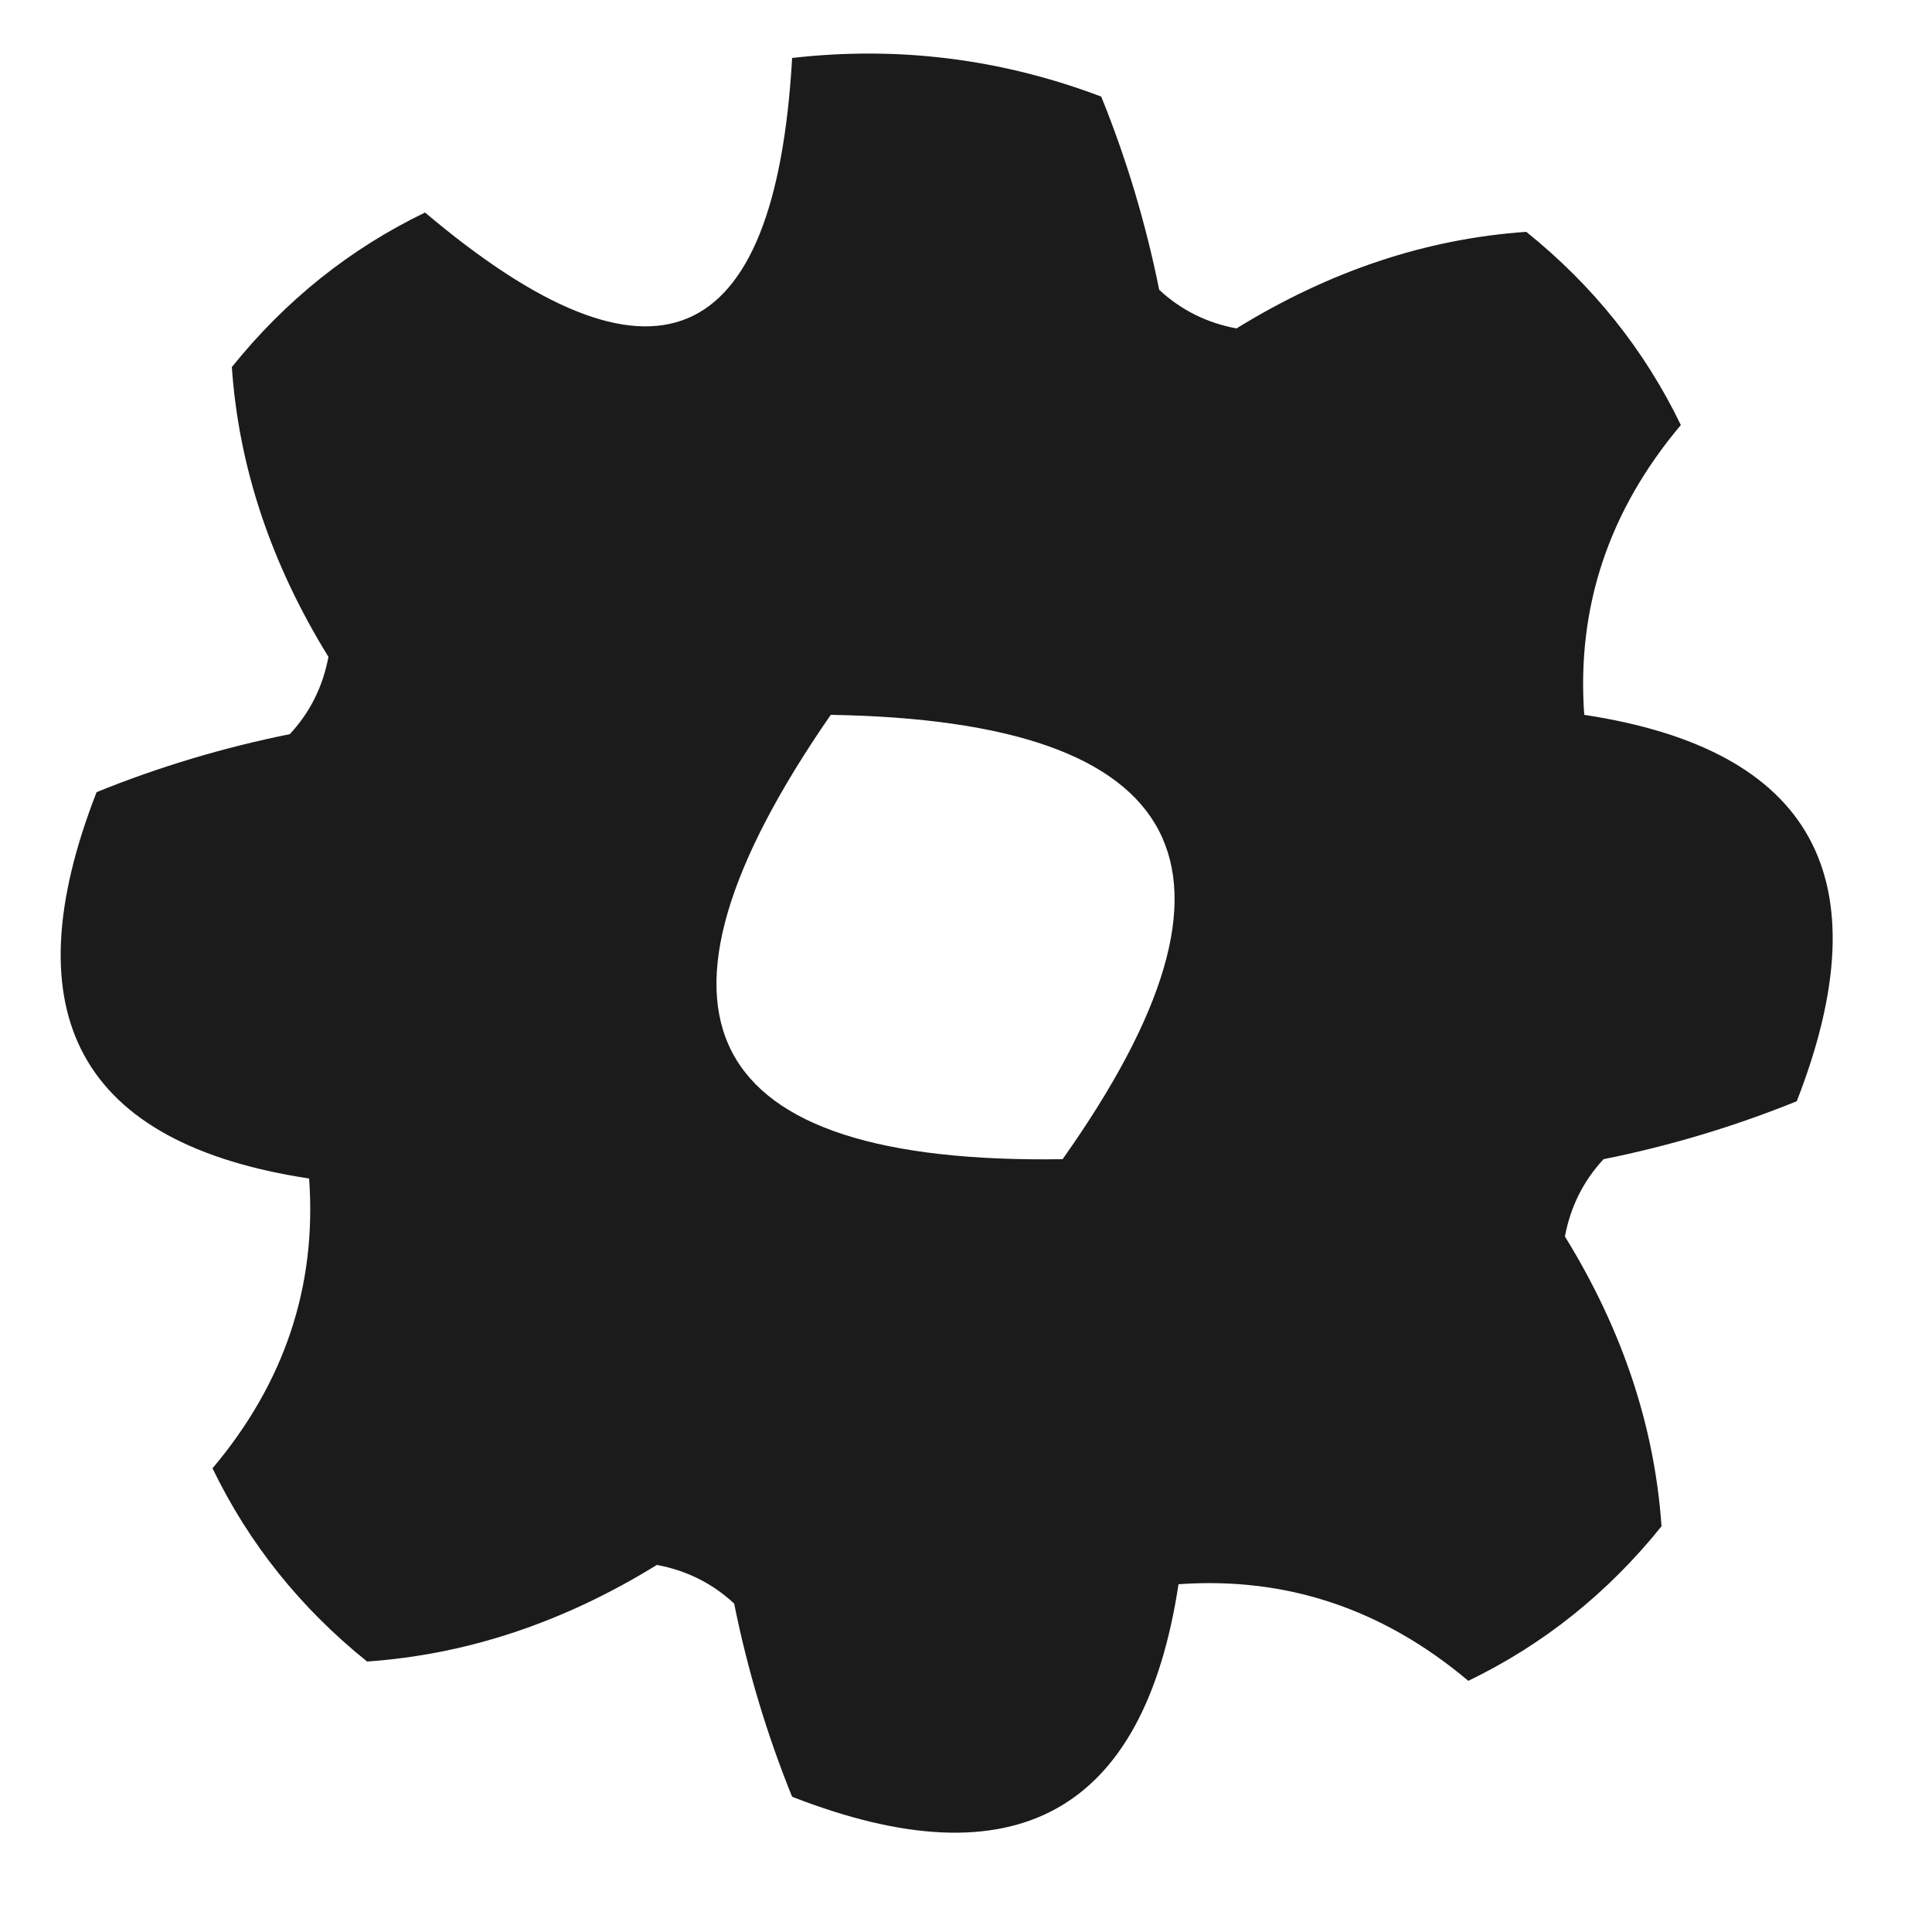 <?xml version="1.0" encoding="UTF-8"?>
<!DOCTYPE svg PUBLIC "-//W3C//DTD SVG 1.1//EN" "http://www.w3.org/Graphics/SVG/1.1/DTD/svg11.dtd">
<svg xmlns="http://www.w3.org/2000/svg" version="1.1" width="50px" height="50px" style="shape-rendering:geometricPrecision; text-rendering:geometricPrecision; image-rendering:optimizeQuality; fill-rule:evenodd; clip-rule:evenodd" xmlns:xlink="http://www.w3.org/1999/xlink">
<g><path style="opacity:0.893" fill="#000000" d="M 20.5,1.5 C 23.247,1.187 25.913,1.52 28.5,2.5C 29.154,4.115 29.654,5.782 30,7.5C 30.561,8.022 31.228,8.355 32,8.5C 34.411,7.013 36.911,6.179 39.5,6C 41.227,7.389 42.561,9.056 43.5,11C 41.633,13.216 40.8,15.716 41,18.5C 46.917,19.4 48.75,22.733 46.5,28.5C 44.885,29.154 43.218,29.654 41.5,30C 40.978,30.561 40.645,31.228 40.5,32C 41.987,34.411 42.821,36.911 43,39.5C 41.611,41.227 39.944,42.561 38,43.5C 35.784,41.633 33.284,40.8 30.5,41C 29.6,46.917 26.267,48.75 20.5,46.5C 19.846,44.885 19.346,43.218 19,41.5C 18.439,40.978 17.772,40.645 17,40.5C 14.589,41.987 12.089,42.821 9.5,43C 7.773,41.611 6.439,39.944 5.5,38C 7.366,35.784 8.2,33.284 8,30.5C 2.083,29.6 0.25,26.267 2.5,20.5C 4.115,19.846 5.782,19.346 7.5,19C 8.022,18.439 8.355,17.772 8.5,17C 7.013,14.589 6.179,12.089 6,9.5C 7.389,7.773 9.056,6.439 11,5.5C 16.898,10.48 20.065,9.147 20.5,1.5 Z M 21.5,18.5 C 30.818,18.655 32.818,22.488 27.5,30C 18.096,30.141 16.096,26.308 21.5,18.5 Z"/></g>
</svg>
